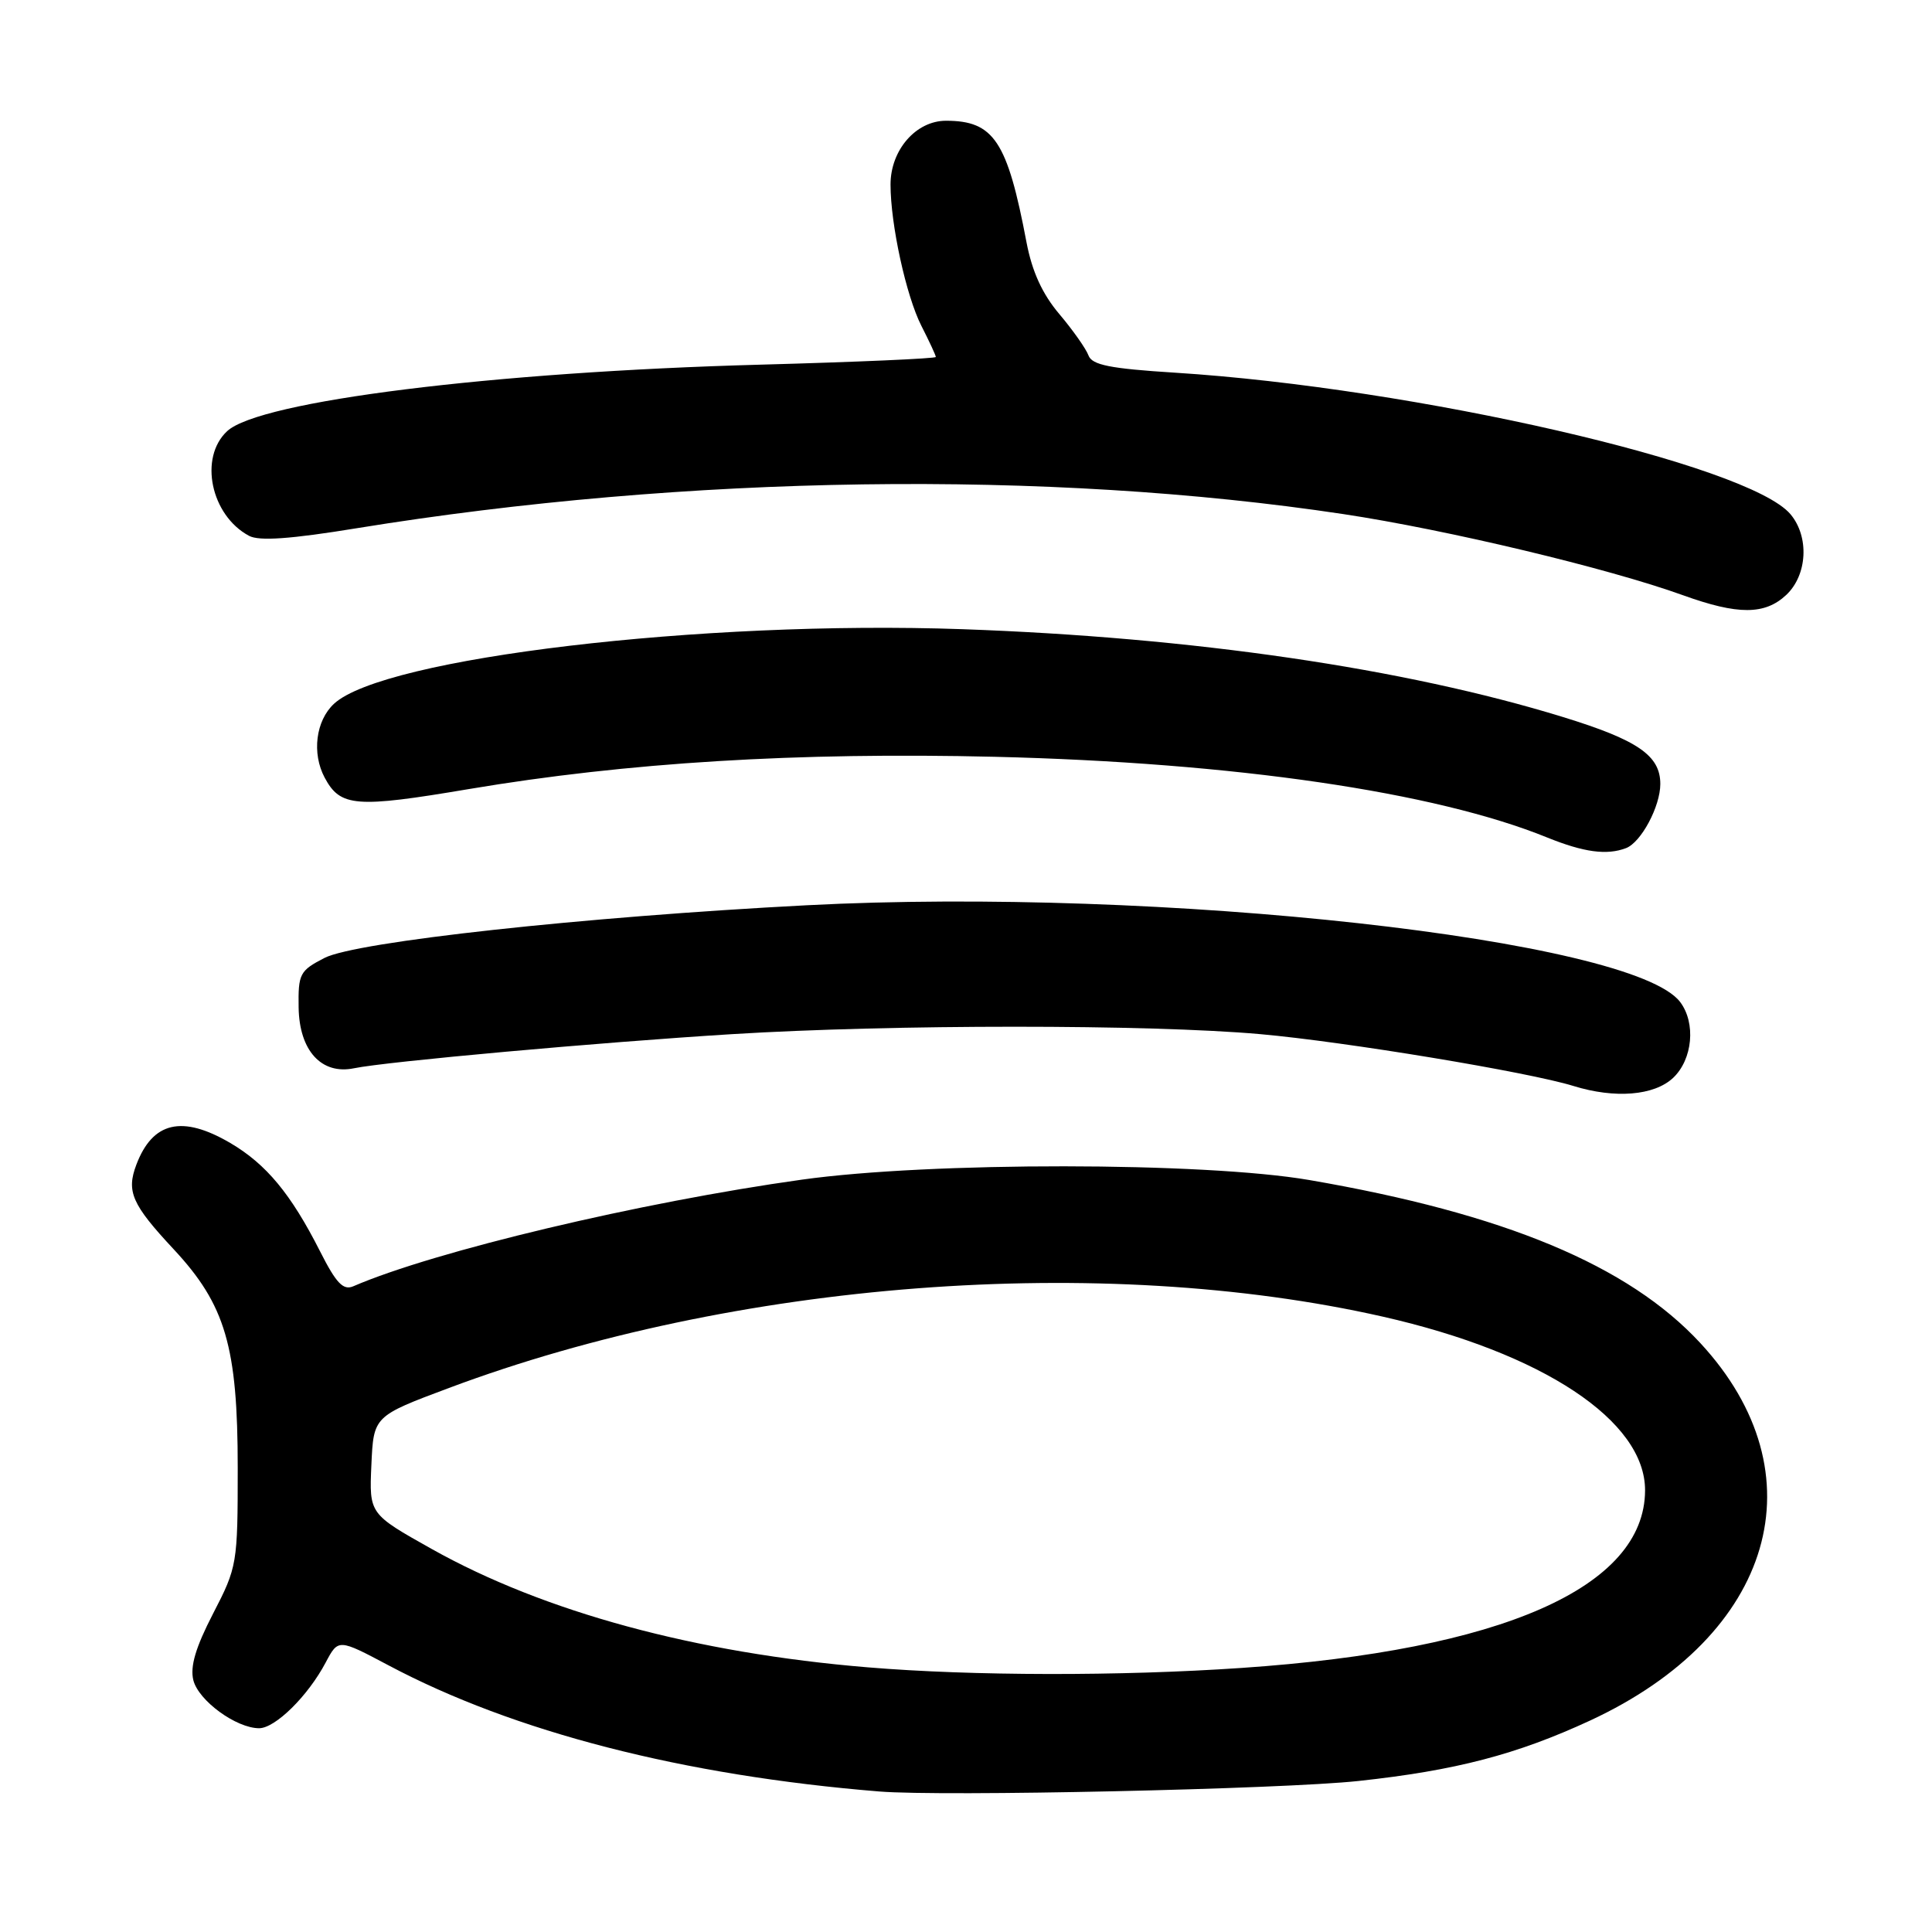 <?xml version="1.0" encoding="UTF-8" standalone="no"?>
<!DOCTYPE svg PUBLIC "-//W3C//DTD SVG 1.1//EN" "http://www.w3.org/Graphics/SVG/1.1/DTD/svg11.dtd" >
<svg xmlns="http://www.w3.org/2000/svg" xmlns:xlink="http://www.w3.org/1999/xlink" version="1.1" viewBox="0 0 256 256">
 <g >
 <path fill="currentColor"
d=" M 180.00 235.99 C 192.87 234.60 200.96 232.49 210.70 227.98 C 235.09 216.67 241.33 195.28 225.30 177.96 C 215.77 167.66 199.34 160.81 173.49 156.36 C 159.55 153.96 123.21 153.93 106.25 156.31 C 84.84 159.30 57.59 165.78 46.81 170.44 C 45.48 171.01 44.55 170.04 42.42 165.83 C 38.55 158.19 35.28 154.25 30.51 151.45 C 24.14 147.72 20.23 148.63 18.07 154.32 C 16.72 157.88 17.47 159.59 23.01 165.53 C 29.88 172.90 31.50 178.44 31.50 194.50 C 31.50 207.22 31.43 207.64 28.24 213.80 C 25.92 218.29 25.17 220.82 25.62 222.64 C 26.31 225.35 31.29 228.99 34.33 229.00 C 36.47 229.00 40.81 224.73 43.16 220.28 C 44.83 217.14 44.83 217.14 51.47 220.66 C 68.09 229.49 90.55 235.27 116.50 237.38 C 124.86 238.07 169.88 237.08 180.00 235.99 Z  M 221.69 142.83 C 224.29 140.38 224.74 135.55 222.62 132.76 C 216.30 124.45 153.73 117.52 106.92 119.95 C 77.27 121.49 47.19 124.78 43.00 126.93 C 39.72 128.62 39.50 129.03 39.57 133.51 C 39.66 139.22 42.60 142.44 46.91 141.55 C 51.23 140.66 79.49 138.11 97.00 137.03 C 118.22 135.72 152.29 135.72 167.00 137.03 C 178.23 138.03 202.52 142.05 208.50 143.90 C 213.99 145.60 219.18 145.18 221.69 142.83 Z  M 215.46 112.38 C 217.46 111.61 220.00 106.86 220.00 103.88 C 220.00 100.11 217.02 98.06 207.07 95.00 C 186.05 88.54 158.08 84.45 127.50 83.37 C 93.01 82.16 50.79 87.17 44.25 93.26 C 41.84 95.50 41.30 99.82 43.02 103.04 C 45.10 106.93 47.12 107.09 62.16 104.55 C 83.08 101.03 105.63 99.65 131.87 100.28 C 163.54 101.05 190.13 104.93 205.00 110.97 C 209.87 112.94 212.91 113.35 215.46 112.38 Z  M 236.69 78.83 C 239.49 76.19 239.76 71.13 237.25 68.14 C 231.71 61.55 187.50 51.39 155.66 49.38 C 147.06 48.84 144.70 48.36 144.23 47.10 C 143.91 46.22 142.17 43.75 140.37 41.62 C 138.11 38.95 136.76 35.99 136.02 32.12 C 133.48 18.69 131.69 16.00 125.35 16.00 C 121.37 16.00 118.00 19.88 118.00 24.45 C 118.00 29.75 120.07 39.21 122.09 43.18 C 123.14 45.24 124.00 47.09 124.00 47.30 C 124.00 47.51 113.54 47.97 100.75 48.32 C 65.31 49.28 34.38 53.14 30.10 57.13 C 26.33 60.63 27.93 68.29 33.00 71.00 C 34.34 71.72 38.49 71.43 47.35 69.98 C 90.94 62.90 138.86 62.22 178.00 68.12 C 191.78 70.20 213.11 75.30 223.00 78.87 C 230.29 81.50 233.85 81.49 236.69 78.83 Z  M 114.98 220.93 C 92.15 219.04 72.09 213.59 57.21 205.25 C 48.92 200.60 48.92 200.60 49.21 194.12 C 49.50 187.65 49.50 187.65 59.50 183.91 C 97.33 169.74 145.97 166.03 183.22 174.46 C 204.44 179.27 218.02 188.27 217.98 197.50 C 217.93 210.34 199.00 218.66 164.51 221.01 C 148.46 222.11 128.80 222.08 114.98 220.93 Z "/>
</g>
</svg>